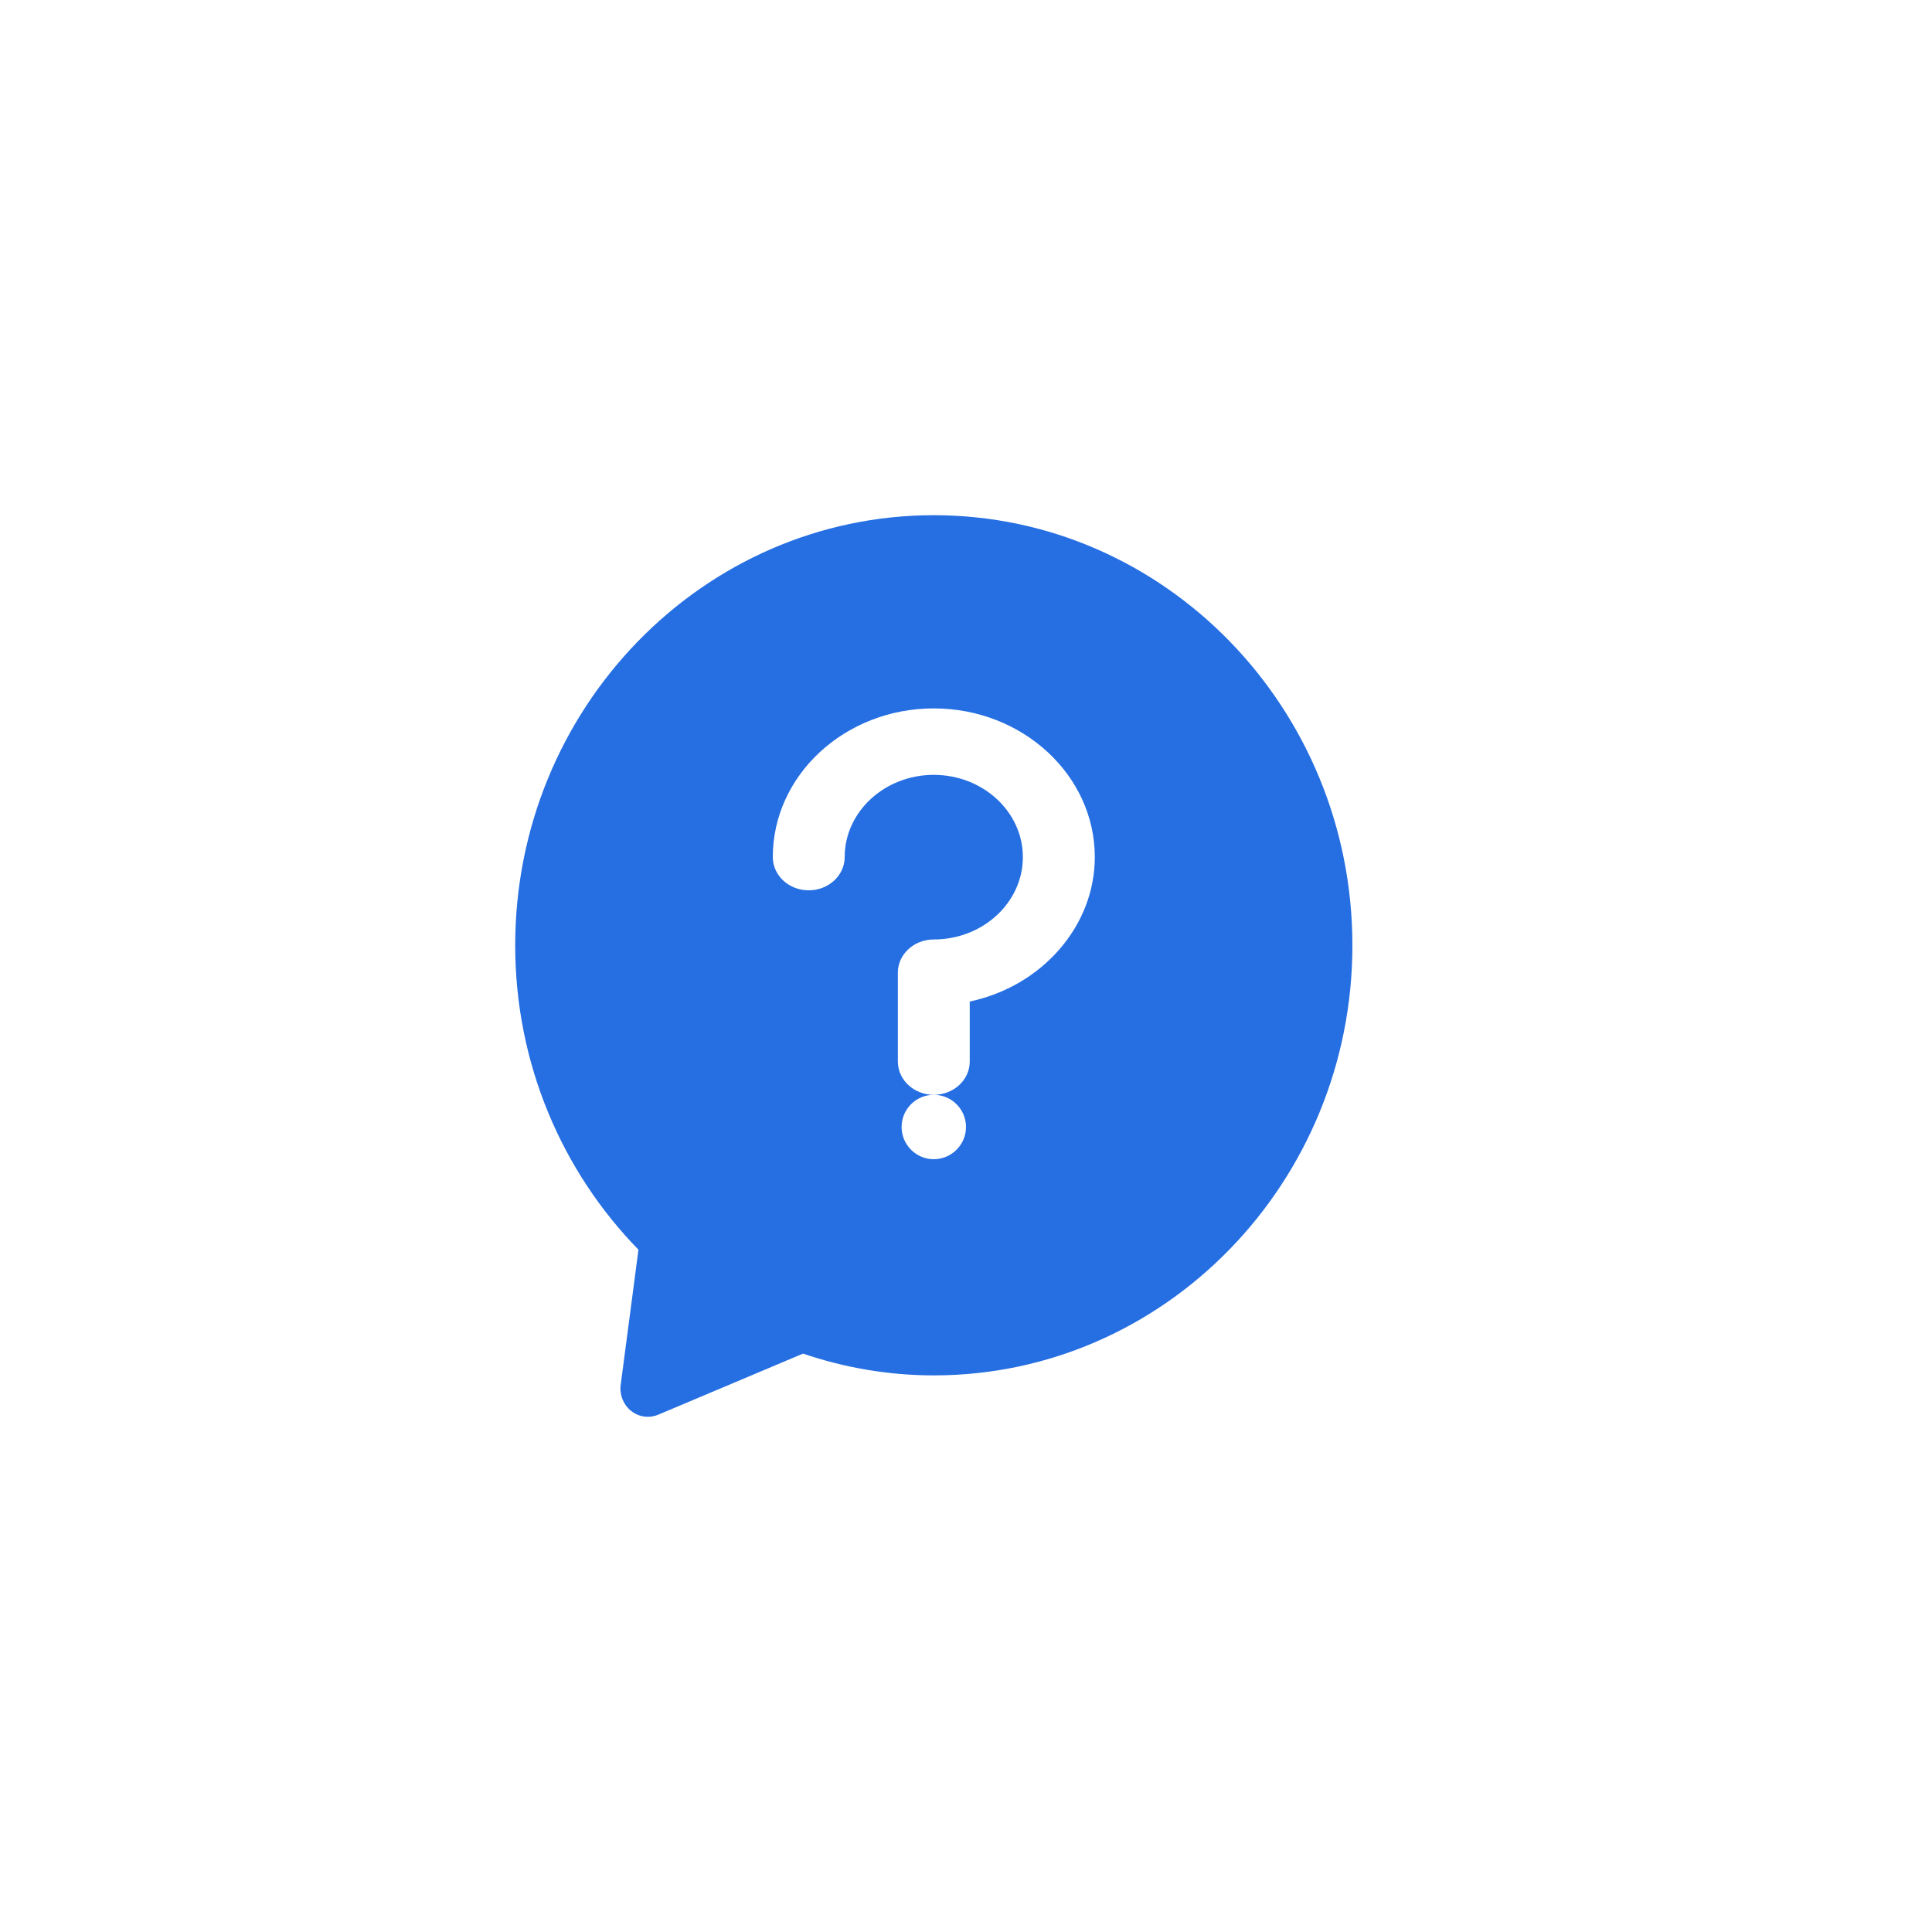<?xml version="1.0" encoding="UTF-8"?>
<svg width="30px" height="30px" viewBox="0 0 30 30" version="1.1" xmlns="http://www.w3.org/2000/svg" xmlns:xlink="http://www.w3.org/1999/xlink">
    <!-- Generator: Sketch 49.3 (51167) - http://www.bohemiancoding.com/sketch -->
    <title>？</title>
    <desc>Created with Sketch.</desc>
    <defs></defs>
    <g id="？" stroke="none" stroke-width="1" fill="none" fill-rule="evenodd">
        <path d="M15.058,15.552 L15.058,16.484 C15.058,16.769 14.808,17 14.499,17 C14.192,17 13.942,16.769 13.942,16.484 L13.942,15.103 C13.942,14.819 14.192,14.588 14.499,14.588 C15.263,14.588 15.883,14.014 15.883,13.309 C15.883,12.605 15.263,12.032 14.499,12.032 C13.737,12.032 13.116,12.605 13.116,13.309 C13.116,13.594 12.865,13.825 12.558,13.825 C12.25,13.825 12,13.594 12,13.309 C12,12.036 13.121,11 14.499,11 C15.878,11 17,12.036 17,13.309 C17,14.382 16.178,15.314 15.058,15.552 M14.499,18 C14.224,18 14,17.775 14,17.5 C14,17.224 14.224,17 14.499,17 C14.775,17 15,17.224 15,17.5 C15,17.775 14.775,18 14.499,18 M14.5,8 C10.916,8 8,10.996 8,14.679 C8,16.523 8.732,18.195 9.914,19.405 L9.638,21.504 C9.618,21.659 9.68,21.813 9.8,21.909 C9.876,21.969 9.967,22 10.06,22 C10.115,22 10.169,21.989 10.222,21.967 L12.469,21.019 C13.11,21.236 13.791,21.357 14.5,21.357 C18.085,21.357 21,18.361 21,14.679 C21,10.996 18.085,8 14.5,8" id="Fill-1" fill="#266FE2"></path>
    </g>
</svg>